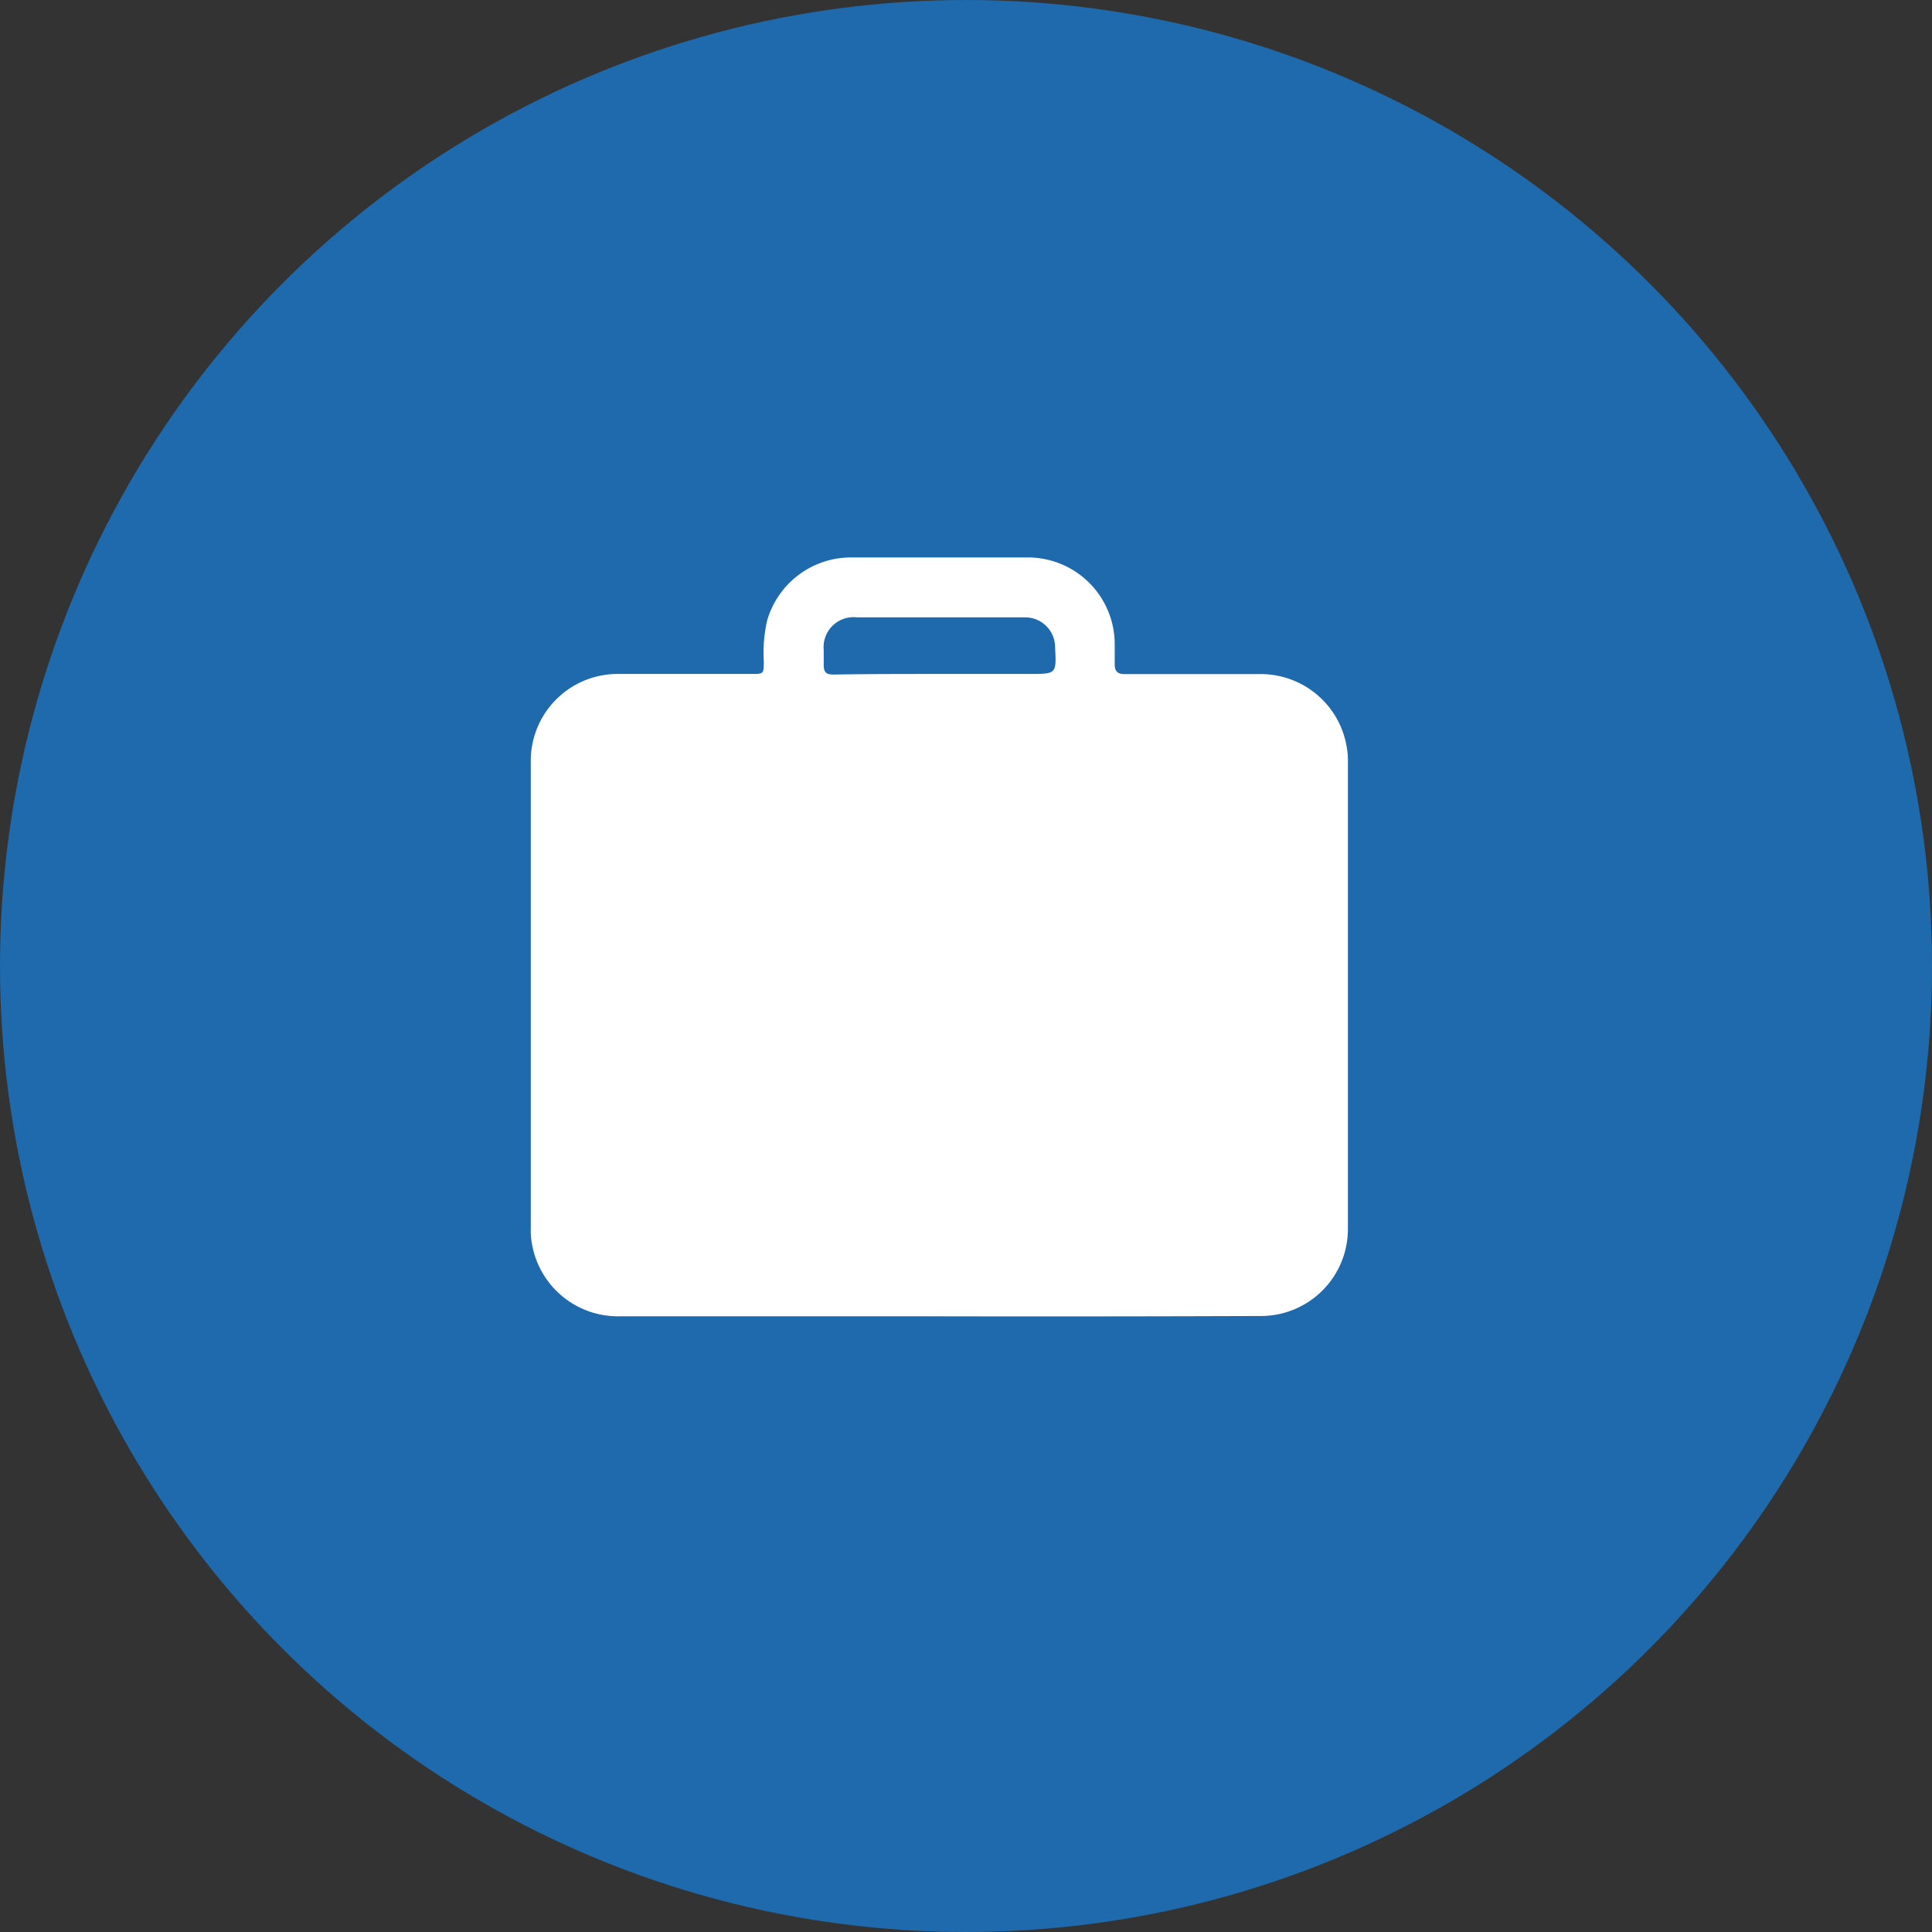 <svg id="Capa_1" data-name="Capa 1" xmlns="http://www.w3.org/2000/svg" viewBox="0 0 129 129" width="150" height="150"><rect x="0" y="0" width="129" height="129" fill="#333333" stroke="none"/><defs><style>.cls-1{fill:#1e6aac;}.cls-2{fill:#fff;}</style></defs><title>PROYECTO</title><circle class="cls-1" cx="64.5" cy="64.5" r="64.5"/>
<g id="ZKCtdT"><path class="cls-2" d="M62.68,87.89H41.4A5.83,5.83,0,0,1,35.51,83a5.16,5.16,0,0,1-.07-1q0-15.58,0-31.19A5.8,5.8,0,0,1,41.31,45h8.87c.82,0,.81,0,.82-.84a9.6,9.6,0,0,1,.22-2.72,5.83,5.83,0,0,1,5.61-4.22h11.8a5.8,5.8,0,0,1,5.8,5.8c0,.45,0,.9,0,1.34s.17.65.66.65c3,0,6,0,8.94,0a5.82,5.82,0,0,1,5.89,4.86,5,5,0,0,1,.08,1V82a5.81,5.81,0,0,1-5.86,5.87Q73.4,87.91,62.68,87.89Zm0-42.89h6.07c1.79,0,1.79,0,1.7-1.78a2,2,0,0,0-2-2H57.22A2,2,0,0,0,55,43.39c0,.32,0,.65,0,1,0,.51.17.65.66.65C58,45,60.33,45,62.68,45Z"/></g>
</svg>
